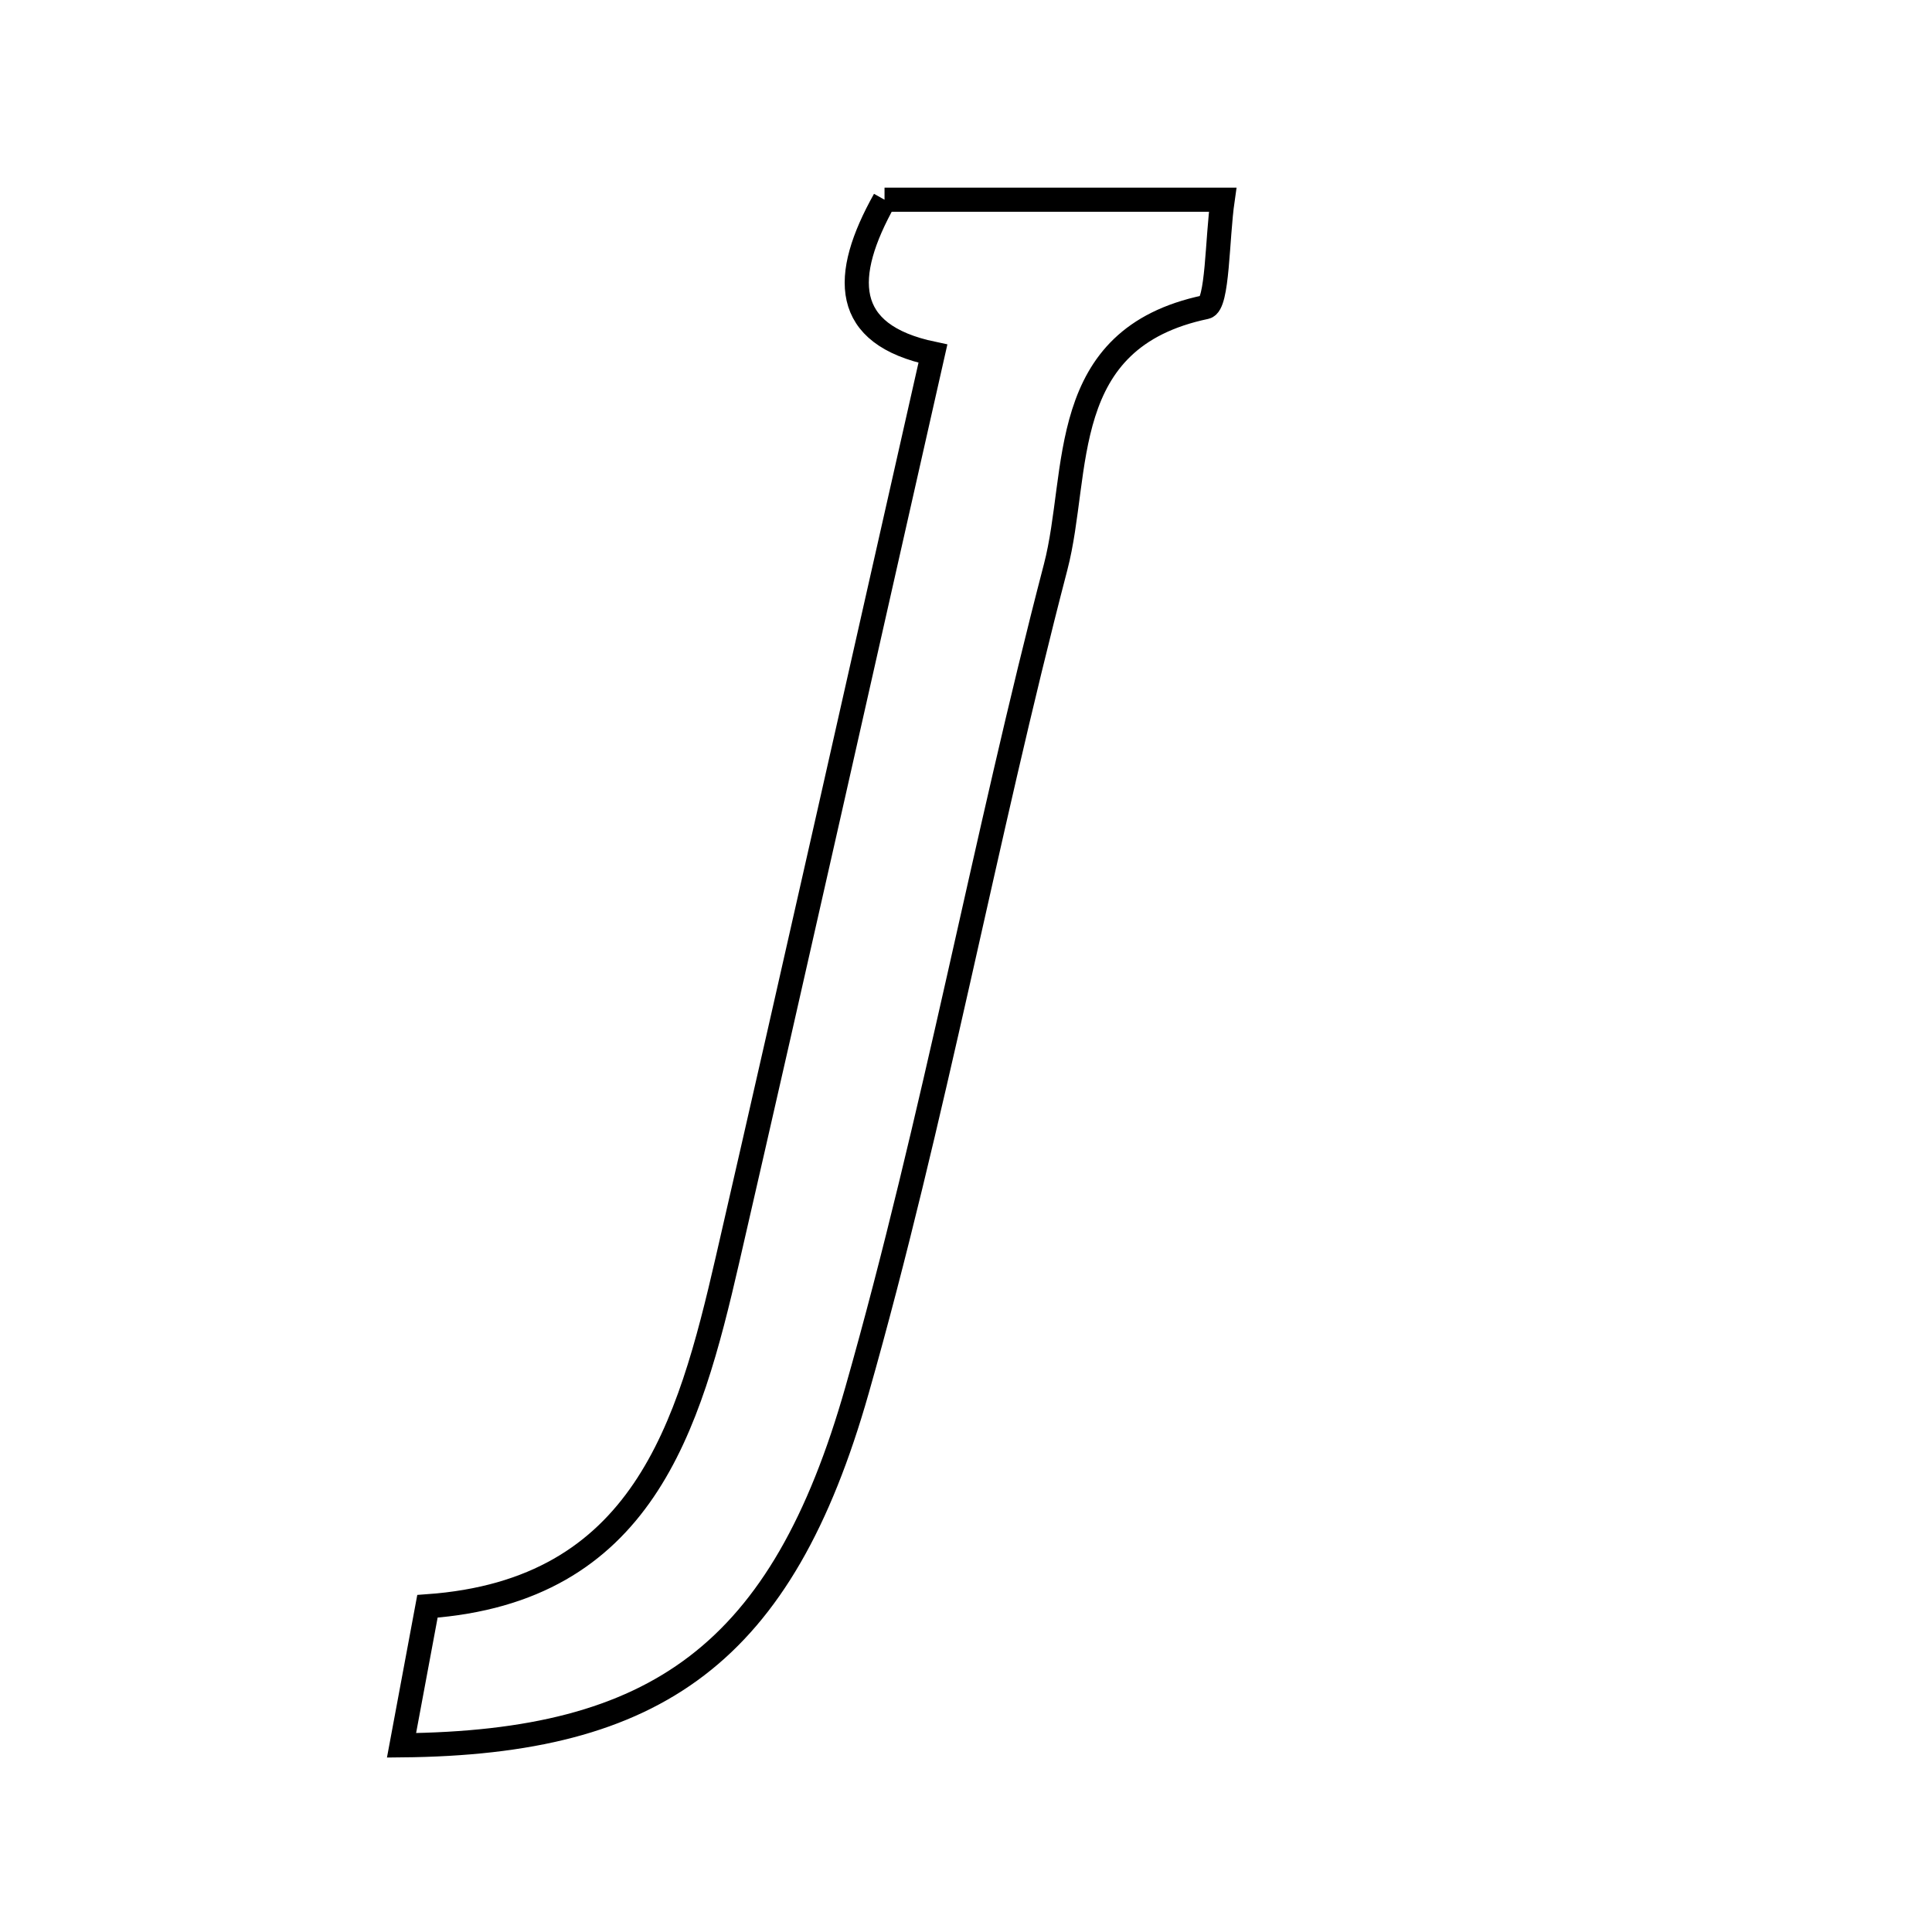 <svg xmlns="http://www.w3.org/2000/svg" viewBox="0.0 0.0 24.0 24.0" height="200px" width="200px"><path fill="none" stroke="black" stroke-width=".3" stroke-opacity="1.0"  filling="0" d="M10.988 2.481 C12.289 2.481 13.636 2.481 15.188 2.481 C15.118 2.968 15.129 3.784 14.977 3.815 C13.111 4.205 13.423 5.858 13.113 7.046 C12.228 10.438 11.605 13.902 10.646 17.271 C9.715 20.544 8.161 21.651 4.988 21.681 C5.108 21.04 5.199 20.552 5.31 19.954 C7.982 19.764 8.557 17.735 9.037 15.65 C9.887 11.953 10.716 8.249 11.589 4.393 C10.455 4.155 10.456 3.432 10.988 2.481"></path></svg>